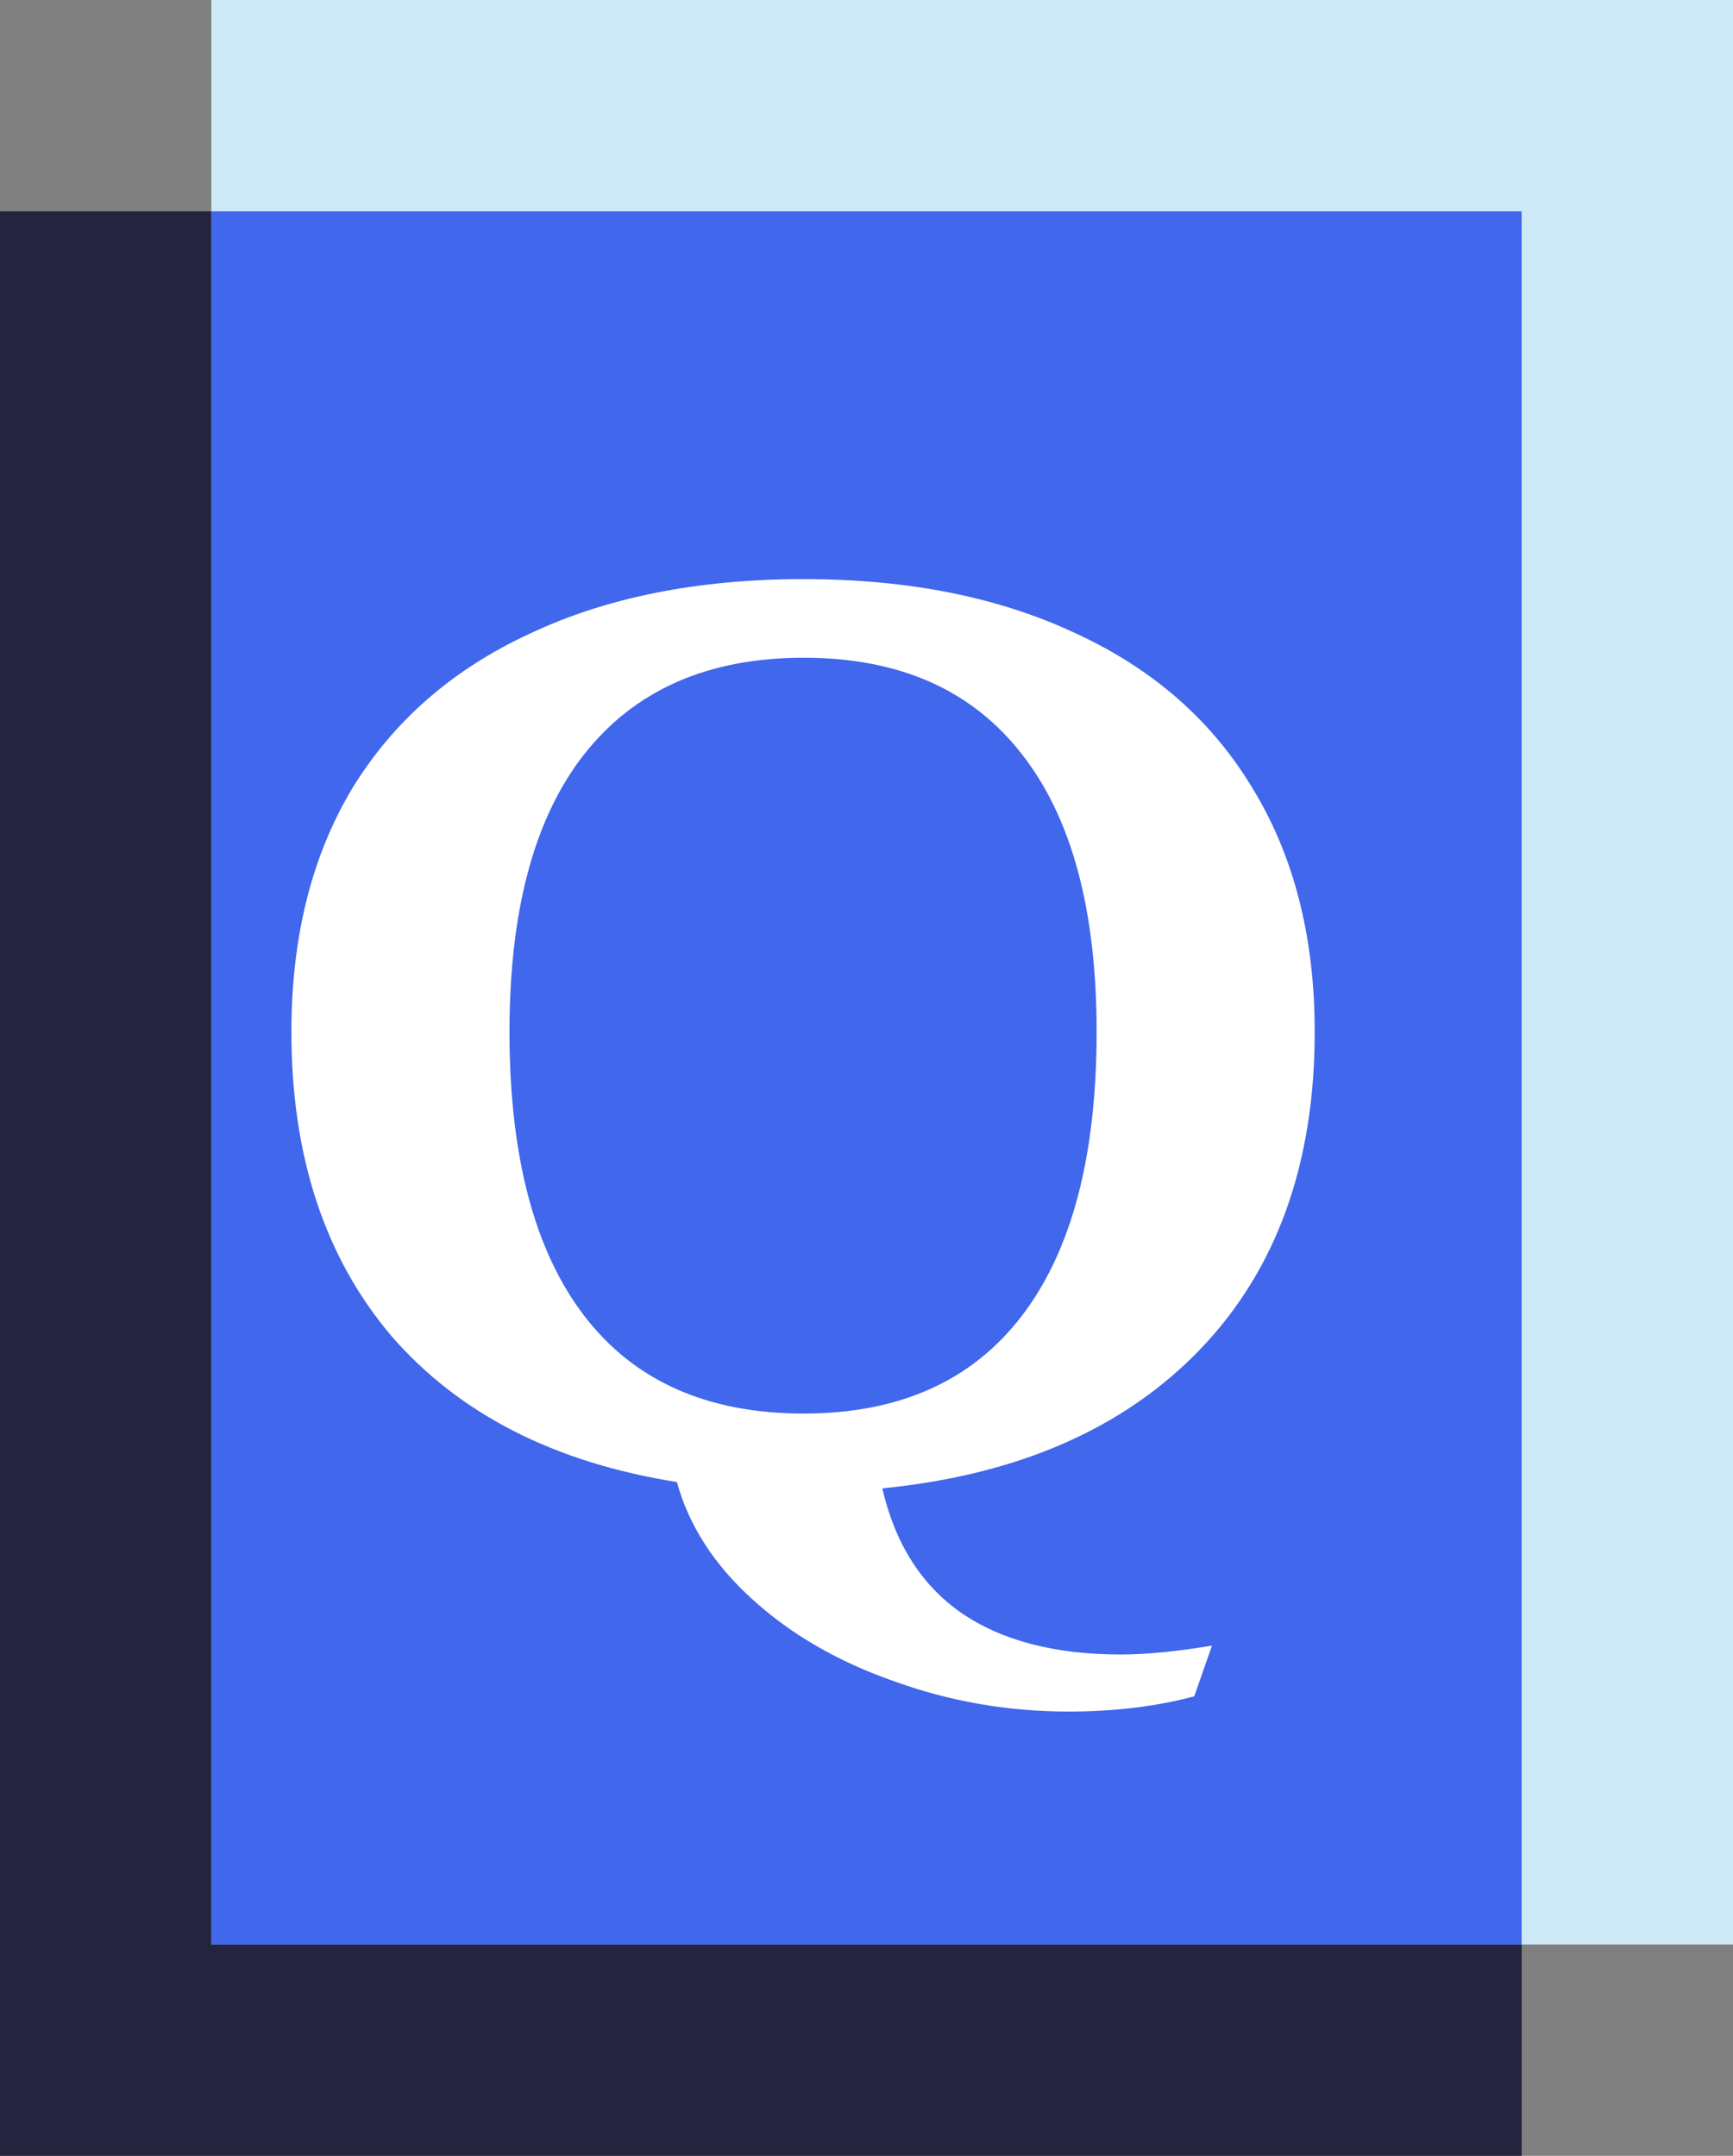 <svg width="41" height="51" viewBox="0 0 41 51" fill="none" xmlns="http://www.w3.org/2000/svg">
<rect x="0" y="0" width="41" height="51" fill="#808080" stroke="none"/>
<rect y="5" width="36" height="46" fill="#24243E"/>
<rect x="5" width="36" height="46" fill="#CEEAF7"/>
<rect x="5" y="5" width="31" height="41" fill="#4067EC"/>
<path d="M20.874 35.21C21.174 36.51 21.794 37.49 22.734 38.15C23.694 38.81 24.954 39.14 26.514 39.14C27.114 39.14 27.834 39.07 28.674 38.93L28.254 40.13C27.354 40.37 26.364 40.49 25.284 40.49C23.844 40.49 22.464 40.25 21.144 39.77C19.824 39.31 18.704 38.66 17.784 37.82C16.884 37 16.294 36.08 16.014 35.06C13.114 34.6 10.864 33.45 9.264 31.61C7.684 29.75 6.894 27.35 6.894 24.41C6.894 22.17 7.374 20.25 8.334 18.65C9.314 17.05 10.714 15.83 12.534 14.99C14.354 14.13 16.514 13.7 19.014 13.7C21.494 13.7 23.644 14.13 25.464 14.99C27.284 15.83 28.674 17.05 29.634 18.65C30.614 20.25 31.104 22.17 31.104 24.41C31.104 27.53 30.204 30.03 28.404 31.91C26.604 33.79 24.094 34.89 20.874 35.21ZM12.054 24.41C12.054 27.35 12.644 29.59 13.824 31.13C15.004 32.67 16.734 33.44 19.014 33.44C21.274 33.44 22.994 32.67 24.174 31.13C25.354 29.59 25.944 27.35 25.944 24.41C25.944 21.53 25.354 19.34 24.174 17.84C22.994 16.32 21.274 15.56 19.014 15.56C16.754 15.56 15.024 16.32 13.824 17.84C12.644 19.34 12.054 21.53 12.054 24.41Z" fill="white"/>
</svg>
